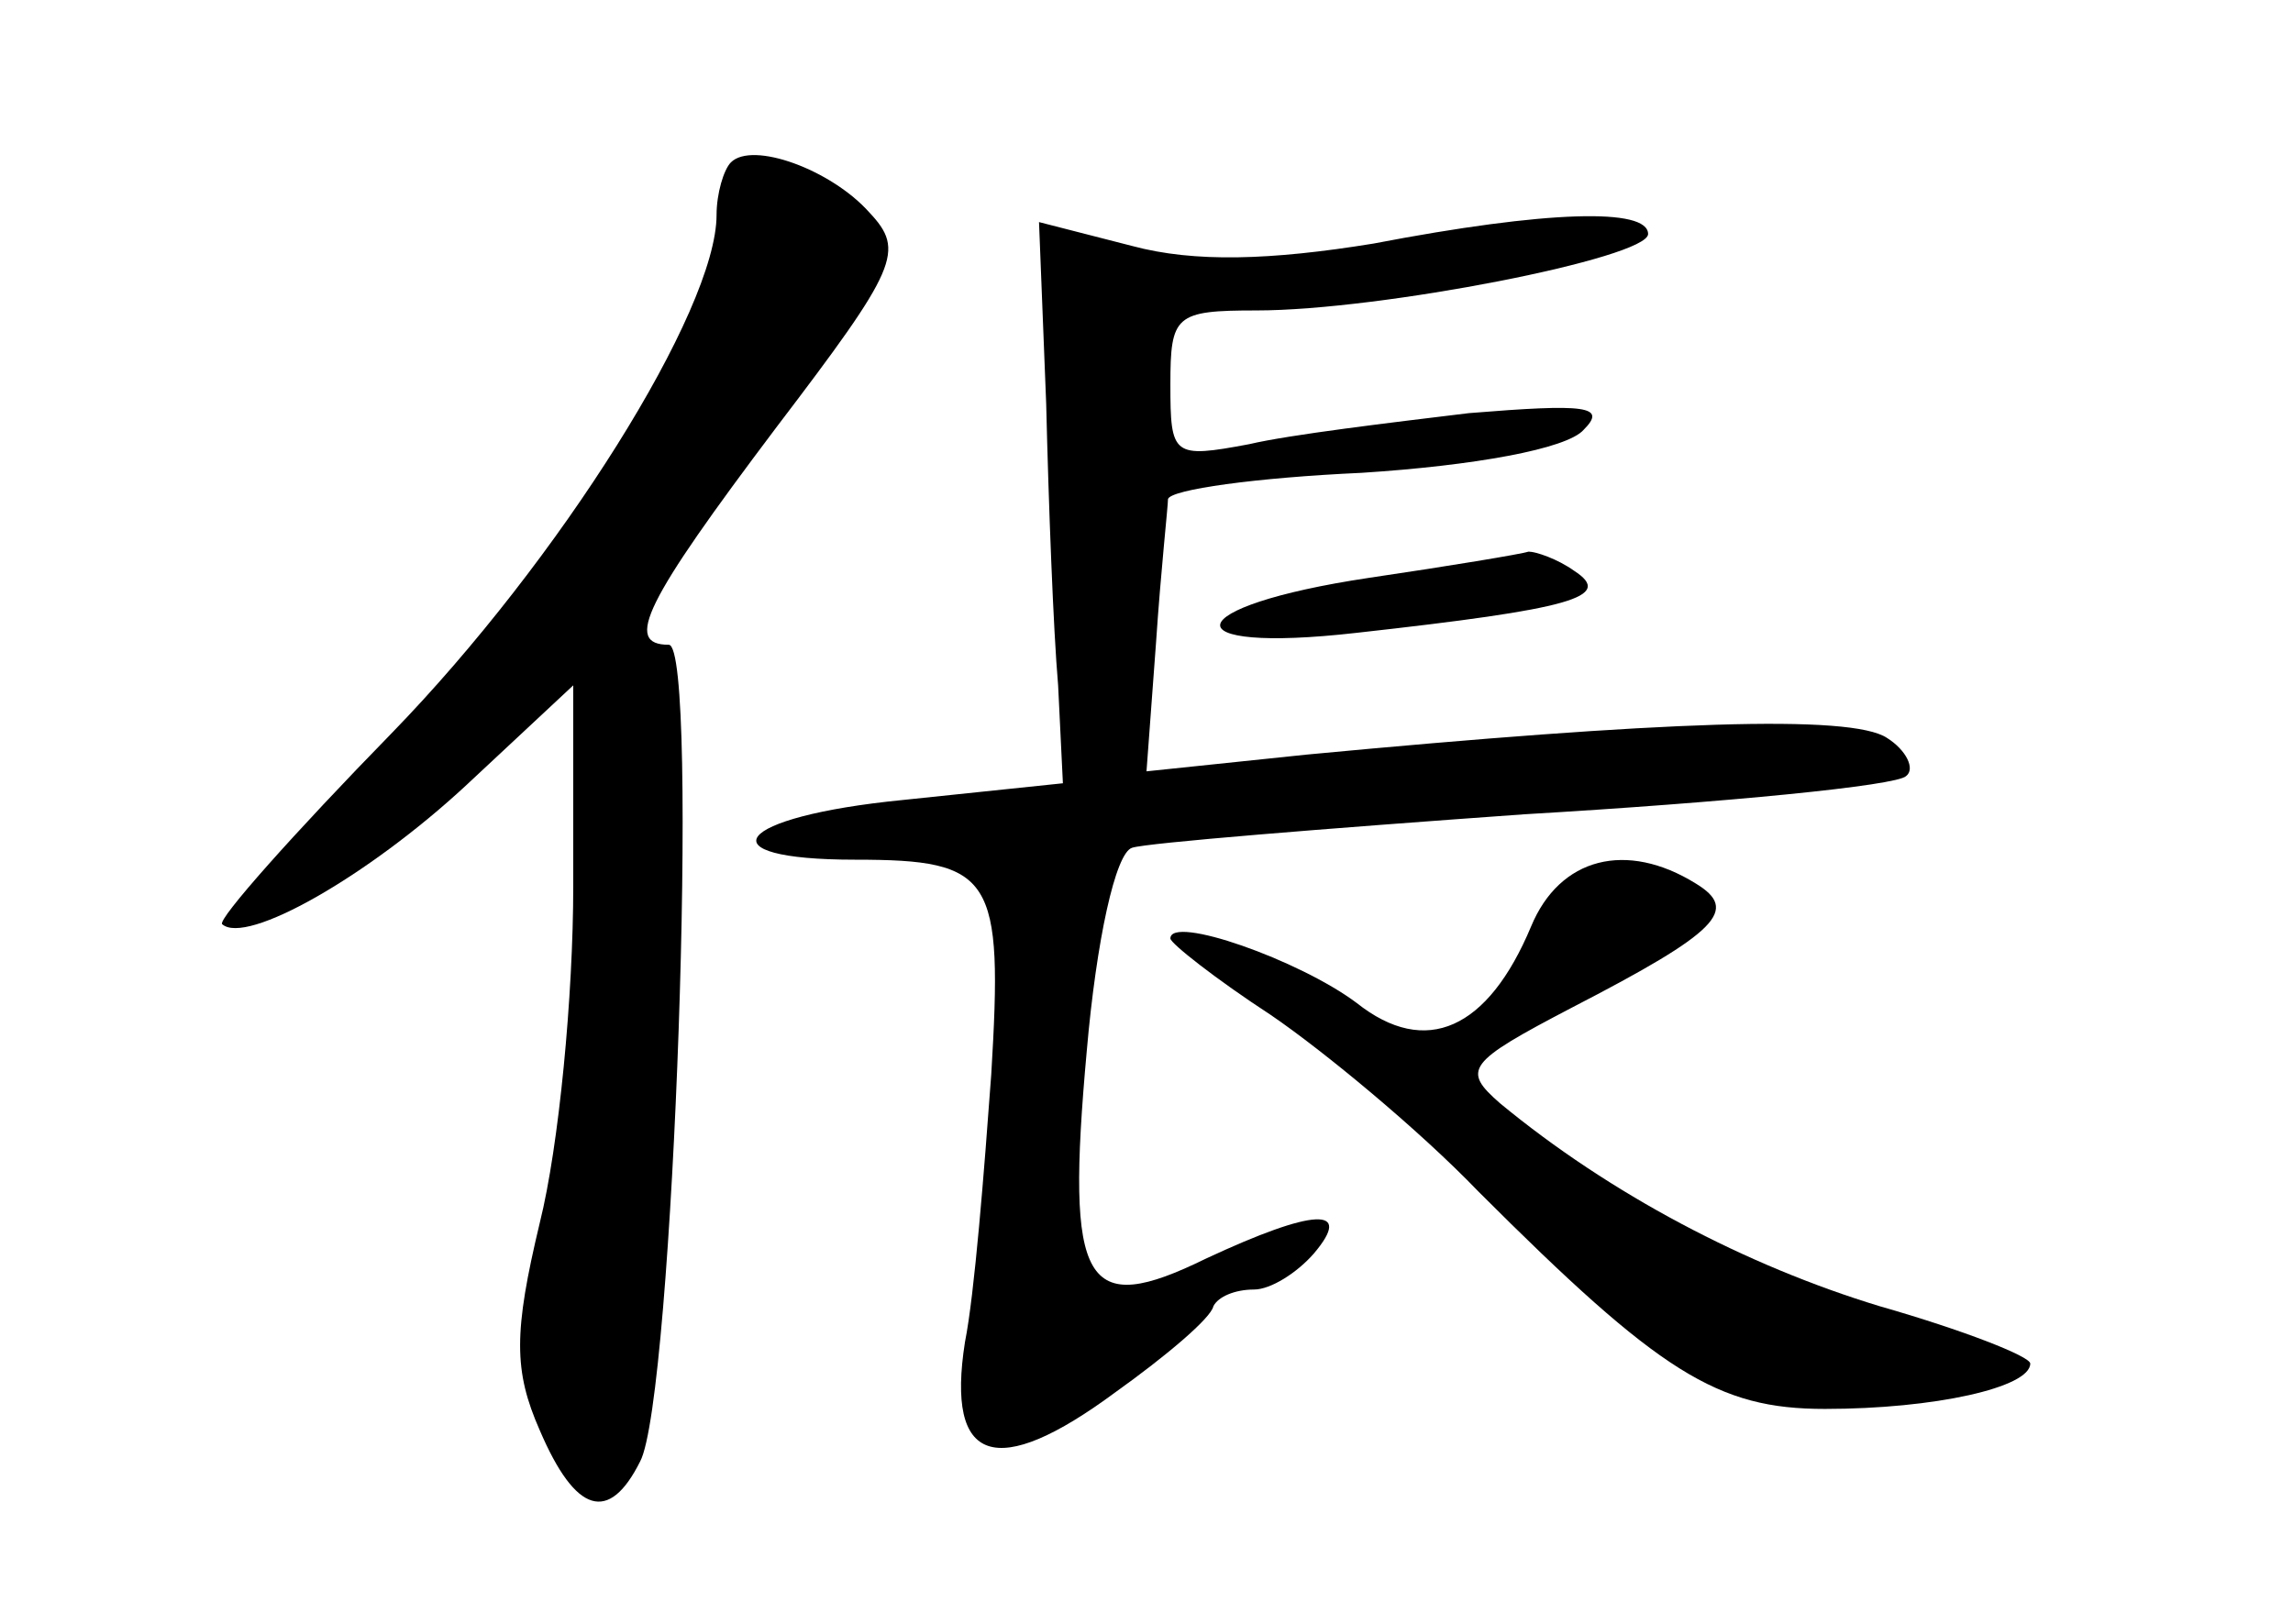 <?xml version="1.0" standalone="no"?>
<!DOCTYPE svg PUBLIC "-//W3C//DTD SVG 20010904//EN"
 "http://www.w3.org/TR/2001/REC-SVG-20010904/DTD/svg10.dtd">
<svg version="1.0" xmlns="http://www.w3.org/2000/svg"
 width="96pt" height="68pt" viewBox="0 0 96 68"
 preserveAspectRatio="xMidYMid meet">
<g transform="translate(0,68) scale(0.1,-0.1)"
fill="#000000" stroke="none">
<path d="M306 612 c-3 -3 -6 -13 -6 -22 0 -40 -66 -145 -136 -217 -41 -42 -73
-78 -71 -80 10 -9 61 20 102 58 l45 42 0 -84 c0 -46 -6 -109 -14 -141 -11 -46
-11 -62 0 -87 15 -35 29 -39 42 -13 14 26 25 342 12 342 -19 0 -10 18 45 91
51 67 54 74 39 90 -16 18 -49 30 -58 21z"/>
<path d="M438 511 c1 -42 3 -95 5 -118 l2 -41 -67 -7 c-71 -7 -84 -25 -20 -25
58 0 62 -7 57 -90 -3 -41 -7 -92 -11 -112 -8 -51 13 -58 63 -21 21 15 40 31
41 36 2 4 9 7 17 7 7 0 18 7 25 15 17 20 0 19 -45 -2 -51 -25 -59 -12 -50 87
4 46 12 83 19 85 6 2 80 8 164 14 85 5 156 12 160 16 4 3 0 11 -8 16 -15 10
-95 7 -243 -7 l-67 -7 4 54 c2 30 5 57 5 60 1 4 37 9 81 11 47 3 86 10 93 18
10 10 1 11 -48 7 -33 -4 -75 -9 -92 -13 -32 -6 -33 -5 -33 25 0 29 2 31 36 31
52 0 164 22 164 32 0 11 -42 10 -115 -4 -43 -7 -75 -8 -101 -1 l-39 10 3 -76z"/>
<path d="M573 438 c-80 -12 -84 -32 -5 -23 90 10 108 15 91 26 -7 5 -16 8 -19
8 -3 -1 -33 -6 -67 -11z"/>
<path d="M641 292 c-18 -43 -44 -55 -73 -32 -24 18 -78 37 -78 27 0 -2 19 -17
42 -32 22 -15 62 -48 87 -74 76 -76 100 -91 145 -91 46 0 86 9 86 19 0 3 -28
14 -63 24 -56 17 -113 47 -159 85 -16 14 -14 17 30 40 62 32 70 41 52 52 -29
18 -57 11 -69 -18z"/>
</g>
</svg>

